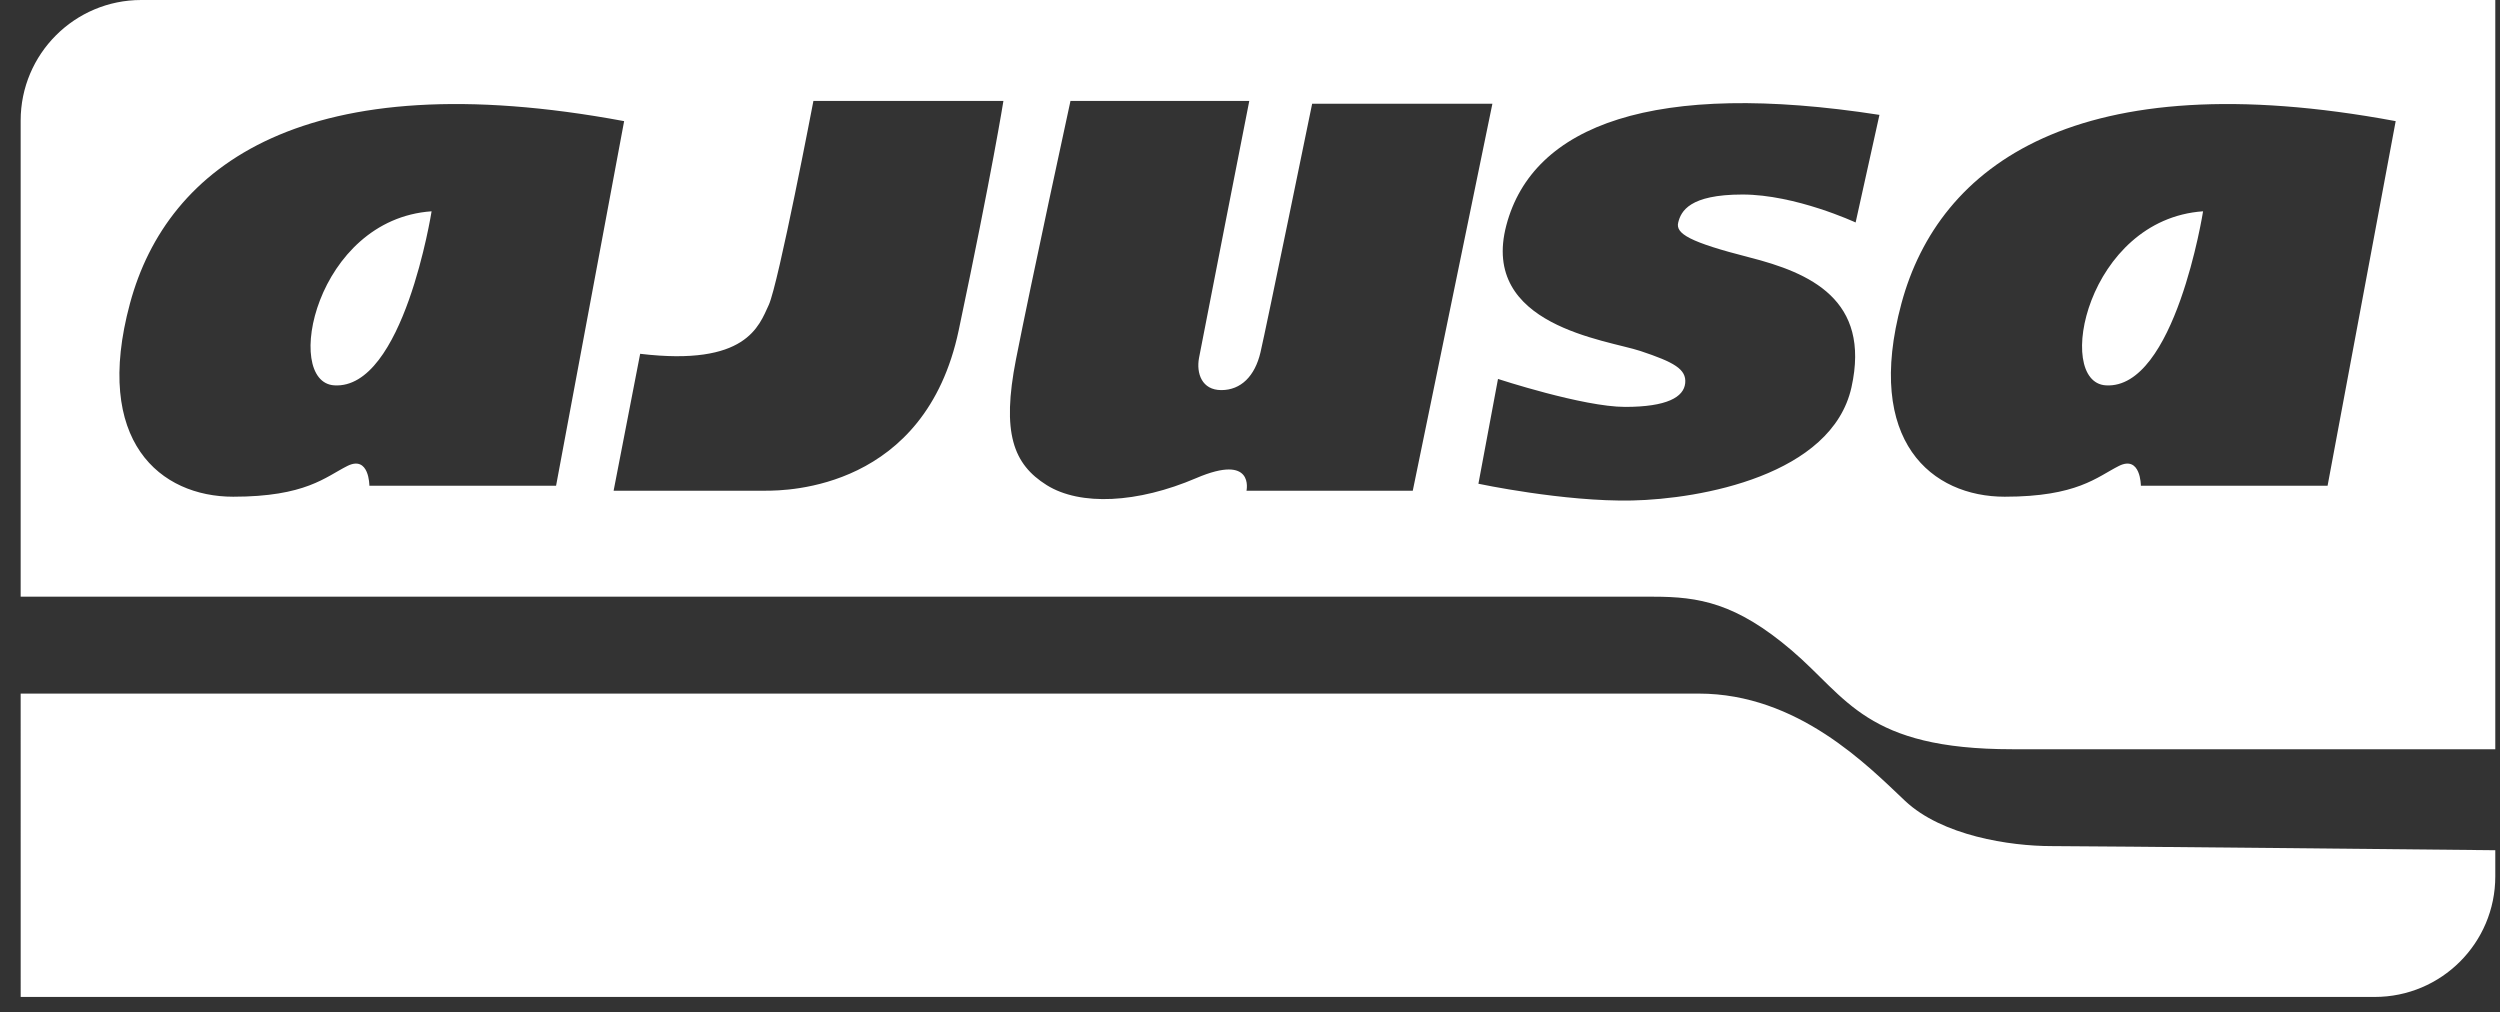 <?xml version="1.0" encoding="UTF-8"?>
<svg width="121px" height="49px" viewBox="0 0 121 49" version="1.1" xmlns="http://www.w3.org/2000/svg" xmlns:xlink="http://www.w3.org/1999/xlink">
    <rect x="0" y="0" width="121" height="49" fill="#333333" stroke="none"/>
    <!-- Generator: Sketch 48.2 (47327) - http://www.bohemiancoding.com/sketch -->
    <title>Fill 1</title>
    <desc>Created with Sketch.</desc>
    <defs></defs>
    <g id="Header-home-hamburguesa" stroke="none" stroke-width="1" fill="none" fill-rule="evenodd" transform="translate(-44, -30)">
        <g id="Group" transform="translate(45, 30)" fill="#FFFFFF">
            <g id="logo-ajusa-blanco">
                <path d="M114.951,5.863 C99.537,2.993 92.838,7.989 91.03,14.685 C89.224,21.384 92.521,24.041 96.029,24.041 C99.537,24.041 100.494,23.085 101.554,22.552 C102.618,22.022 102.618,23.509 102.618,23.509 L111.655,23.509 L114.951,5.863 Z M89.965,5.56 C79.074,3.871 73.192,6.034 71.907,10.903 C70.622,15.772 76.778,16.448 78.398,16.989 C80.021,17.529 80.63,17.867 80.564,18.543 C80.497,19.22 79.683,19.694 77.655,19.694 C75.626,19.694 71.503,18.341 71.503,18.341 L70.555,23.413 C70.555,23.413 74.68,24.292 77.992,24.224 C81.307,24.155 87.664,23.006 88.611,18.746 C89.555,14.486 86.582,13.2 83.673,12.458 C80.765,11.715 80.089,11.308 80.226,10.768 C80.36,10.227 80.765,9.415 83.335,9.415 C85.907,9.415 88.812,10.768 88.812,10.768 L89.965,5.56 Z M67.378,23.75 L71.232,5.02 L62.508,5.02 C62.508,5.02 60.278,15.906 60.007,17.055 C59.737,18.206 59.061,18.881 58.113,18.881 C57.168,18.881 56.896,18.069 57.032,17.326 C57.168,16.583 59.465,4.885 59.465,4.885 L50.811,4.885 C50.811,4.885 48.918,13.608 48.173,17.394 C47.476,20.951 48.039,22.465 49.661,23.48 C51.285,24.494 54.056,24.358 56.896,23.141 C59.737,21.924 59.33,23.75 59.33,23.75 L67.378,23.75 Z M47.565,4.886 L38.369,4.885 C38.369,4.885 36.678,13.738 36.207,14.762 C35.732,15.783 35.123,17.737 29.984,17.124 L28.699,23.75 L36.07,23.75 C37.084,23.75 43.778,23.682 45.401,15.987 C47.025,8.292 47.565,4.886 47.565,4.886 Z M25.914,23.509 L29.208,5.863 C13.795,2.993 7.097,7.989 5.291,14.685 C3.483,21.384 6.779,24.041 10.287,24.041 C13.795,24.041 14.752,23.085 15.814,22.552 C16.878,22.022 16.878,23.509 16.878,23.509 L25.914,23.509 Z M119.772,0 L119.772,36.263 L96.388,36.263 C89.305,36.263 88.407,33.768 85.712,31.474 C83.019,29.179 81.222,28.88 79.028,28.88 L-0,28.88 L-0,5.836 C-0,2.613 2.613,0 5.836,0 L119.772,0 Z M100.92,18.651 C104.269,18.863 105.629,10.227 105.629,10.227 C100.012,10.619 98.416,18.493 100.92,18.651 Z M15.177,18.651 C18.53,18.863 19.889,10.227 19.889,10.227 C14.272,10.619 12.676,18.493 15.177,18.651 Z M98.285,40.951 C100.173,40.951 117.905,41.131 119.772,41.151 L119.772,42.418 C119.772,45.641 117.16,48.252 113.937,48.252 L0.001,48.252 L-0,33.57 L81.222,33.57 C86.011,33.57 89.404,37.062 91.2,38.757 C92.996,40.453 96.289,40.951 98.285,40.951 Z" id="Fill-1"></path>
            </g>
        </g>
    </g>
</svg>